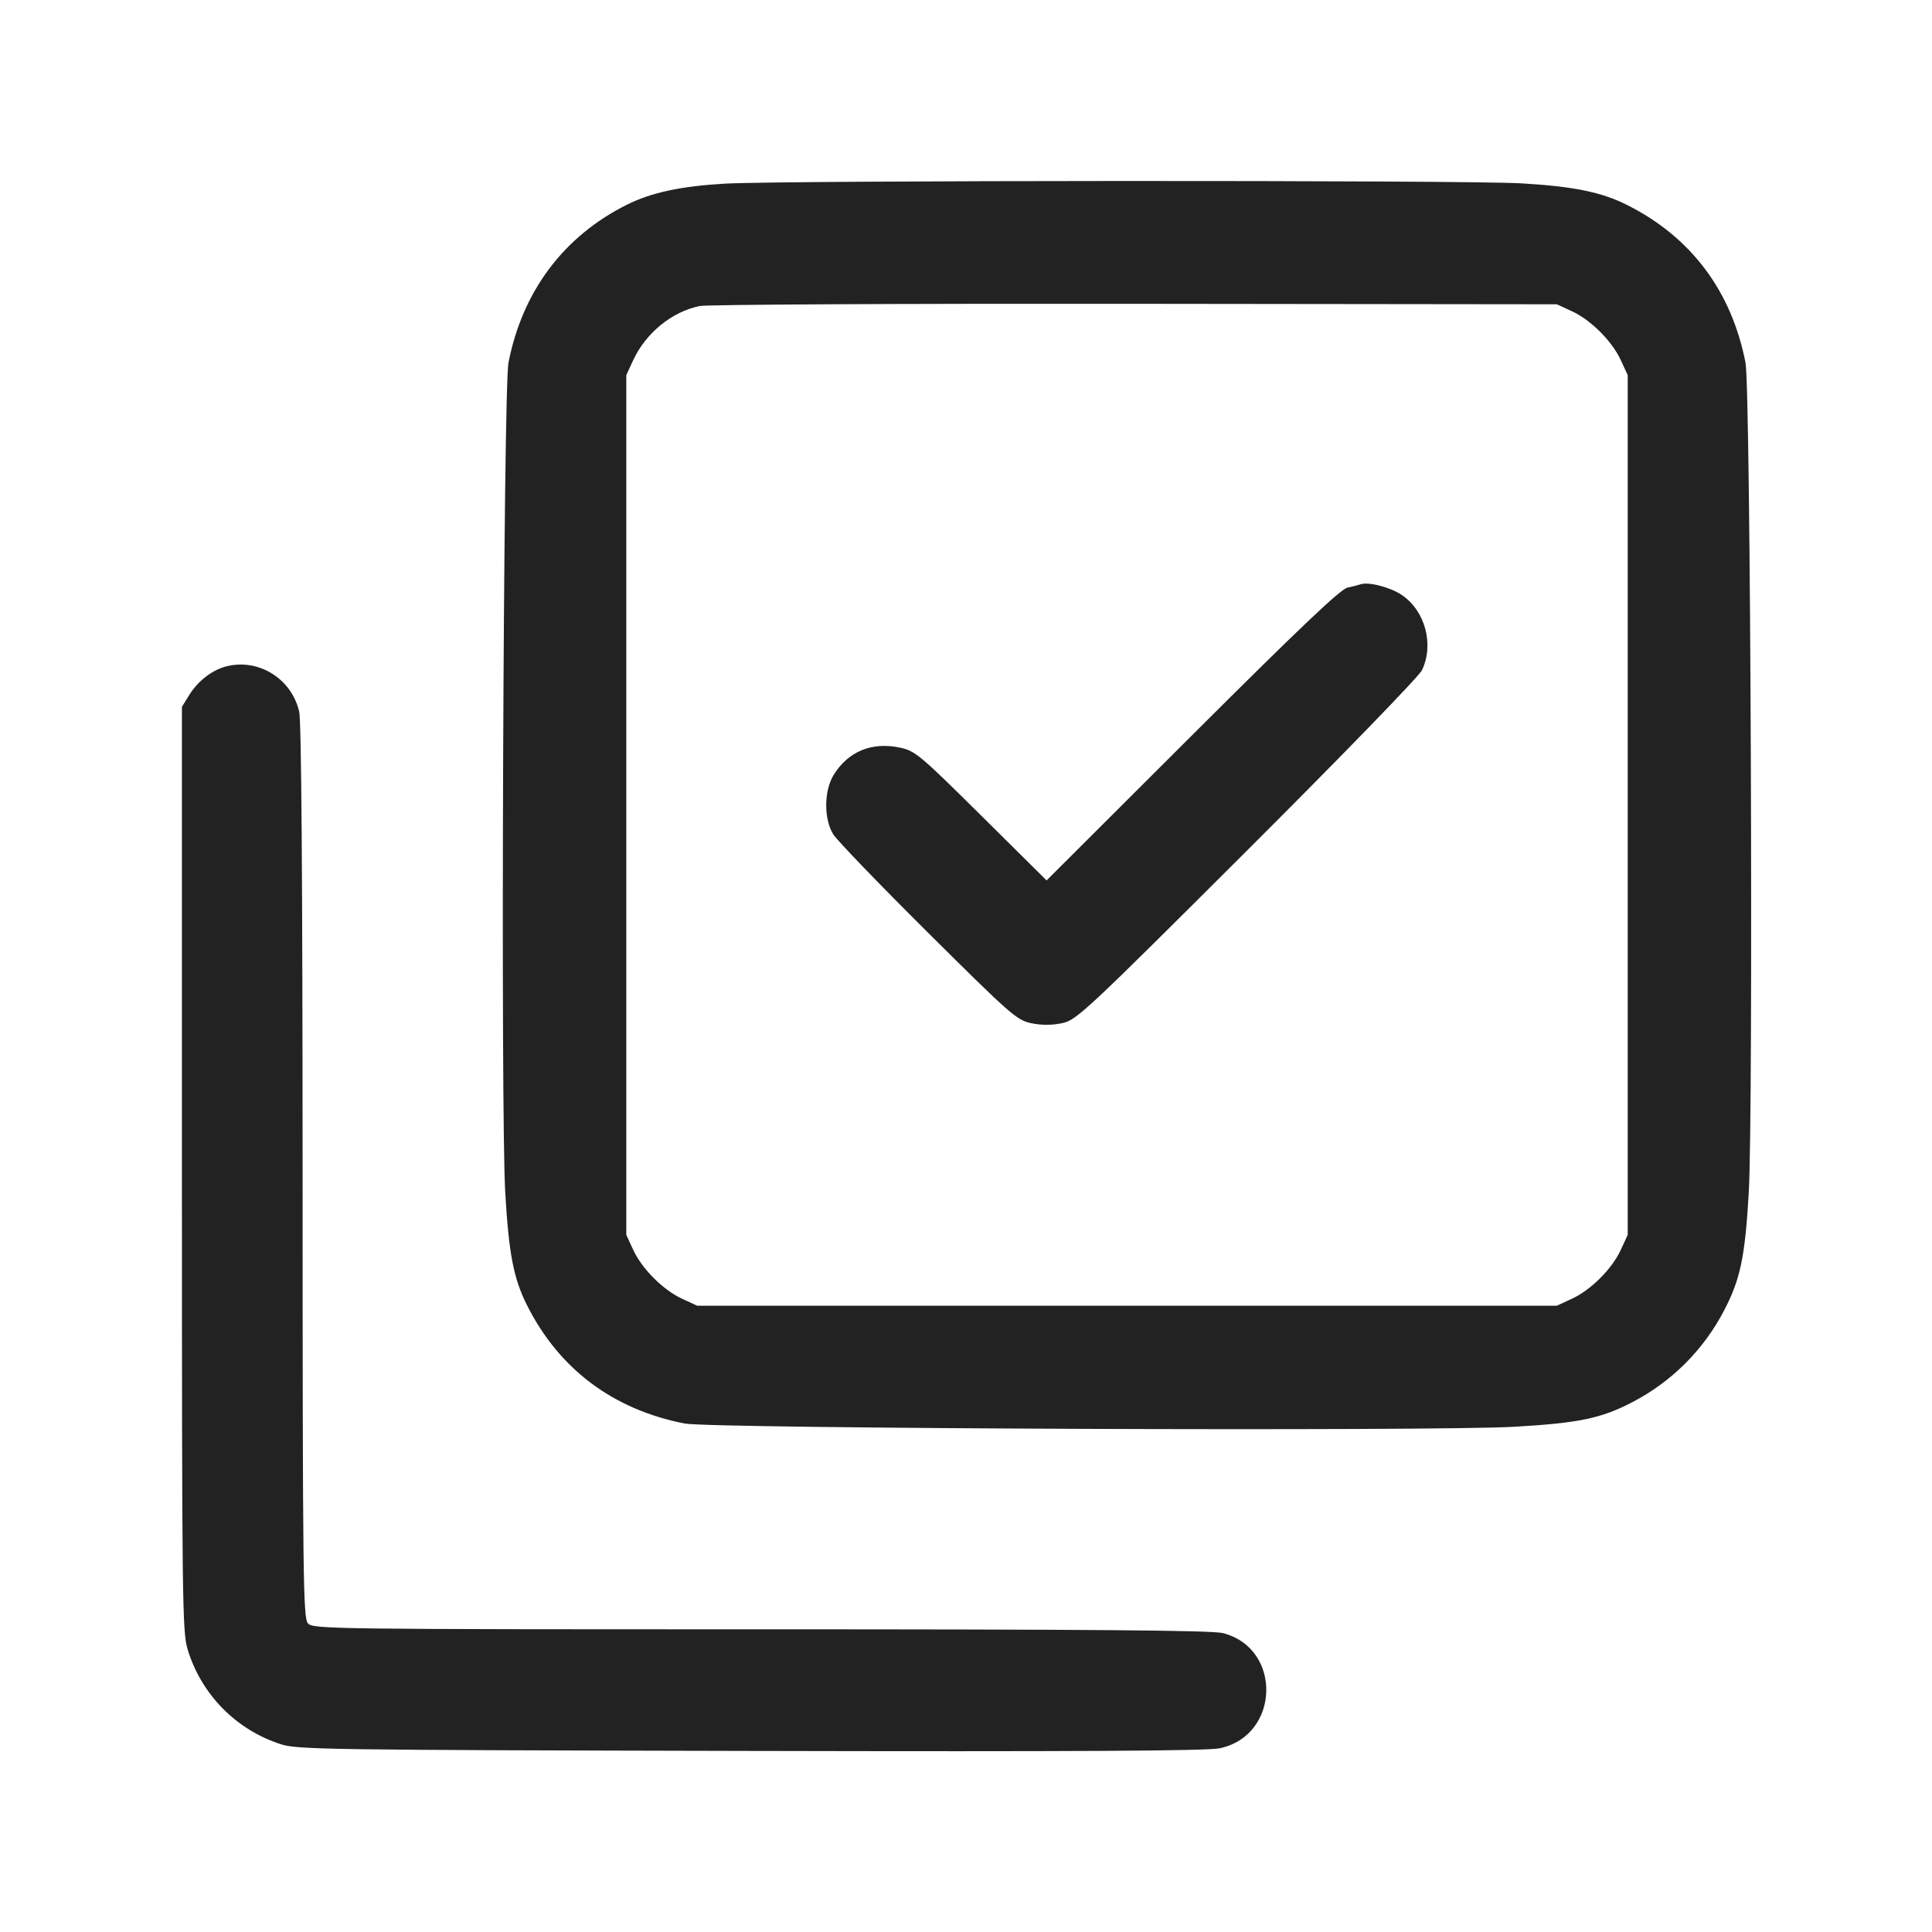 <svg width="64" height="64" viewBox="0 0 64 64" fill="none" xmlns="http://www.w3.org/2000/svg">
<path fill-rule="evenodd" clip-rule="evenodd" d="M24 6.084C22.553 6.168 21.569 6.38 20.769 6.78C18.671 7.829 17.308 9.646 16.844 12.012C16.674 12.881 16.58 36.814 16.737 39.505C16.855 41.539 17.014 42.357 17.463 43.248C18.528 45.357 20.308 46.691 22.679 47.156C23.547 47.326 47.48 47.42 50.172 47.263C52.312 47.139 53.05 46.984 54.08 46.445C55.377 45.771 56.435 44.713 57.11 43.416C57.651 42.383 57.806 41.647 57.93 39.505C58.086 36.814 57.992 12.881 57.822 12.012C57.357 9.641 56.024 7.862 53.912 6.796C53.063 6.366 52.128 6.174 50.4 6.074C48.502 5.963 25.926 5.972 24 6.084ZM52.069 10.309C52.703 10.602 53.398 11.297 53.691 11.931L53.92 12.427V40.907L53.691 41.403C53.398 42.036 52.703 42.731 52.069 43.024L51.573 43.253H23.093L22.597 43.024C21.964 42.731 21.269 42.036 20.976 41.403L20.747 40.907V12.427L20.976 11.931C21.392 11.03 22.265 10.321 23.181 10.137C23.426 10.088 29.915 10.055 37.6 10.064L51.573 10.08L52.069 10.309ZM45.067 19.357C44.926 19.399 44.784 19.435 44.64 19.465C44.403 19.517 43.067 20.786 39.495 24.35L34.67 29.165L32.508 27.022C30.468 25 30.316 24.873 29.81 24.766C28.88 24.569 28.098 24.891 27.616 25.67C27.293 26.194 27.286 27.13 27.603 27.639C27.726 27.837 29.138 29.303 30.74 30.894C33.476 33.613 33.684 33.795 34.16 33.895C34.493 33.964 34.84 33.965 35.173 33.896C35.66 33.796 35.907 33.565 41.306 28.179C44.455 25.037 47.007 22.406 47.105 22.201C47.509 21.35 47.214 20.242 46.444 19.714C46.063 19.454 45.33 19.263 45.067 19.357ZM7.506 22.072C7.035 22.189 6.564 22.55 6.274 23.015L6.027 23.413V38.72C6.027 53.197 6.037 54.061 6.22 54.653C6.443 55.381 6.838 56.045 7.371 56.588C7.905 57.131 8.561 57.538 9.285 57.774C9.835 57.958 10.673 57.97 24.843 58.002C35.669 58.026 39.98 58.002 40.399 57.915C42.406 57.498 42.485 54.596 40.503 54.097C40.143 54.006 36.073 53.973 25.196 53.973C10.978 53.973 10.373 53.965 10.203 53.778C10.041 53.599 10.026 52.405 10.024 38.818C10.022 29.056 9.984 23.891 9.911 23.575C9.66 22.485 8.574 21.806 7.506 22.072Z" fill="#222222"/>
</svg>
